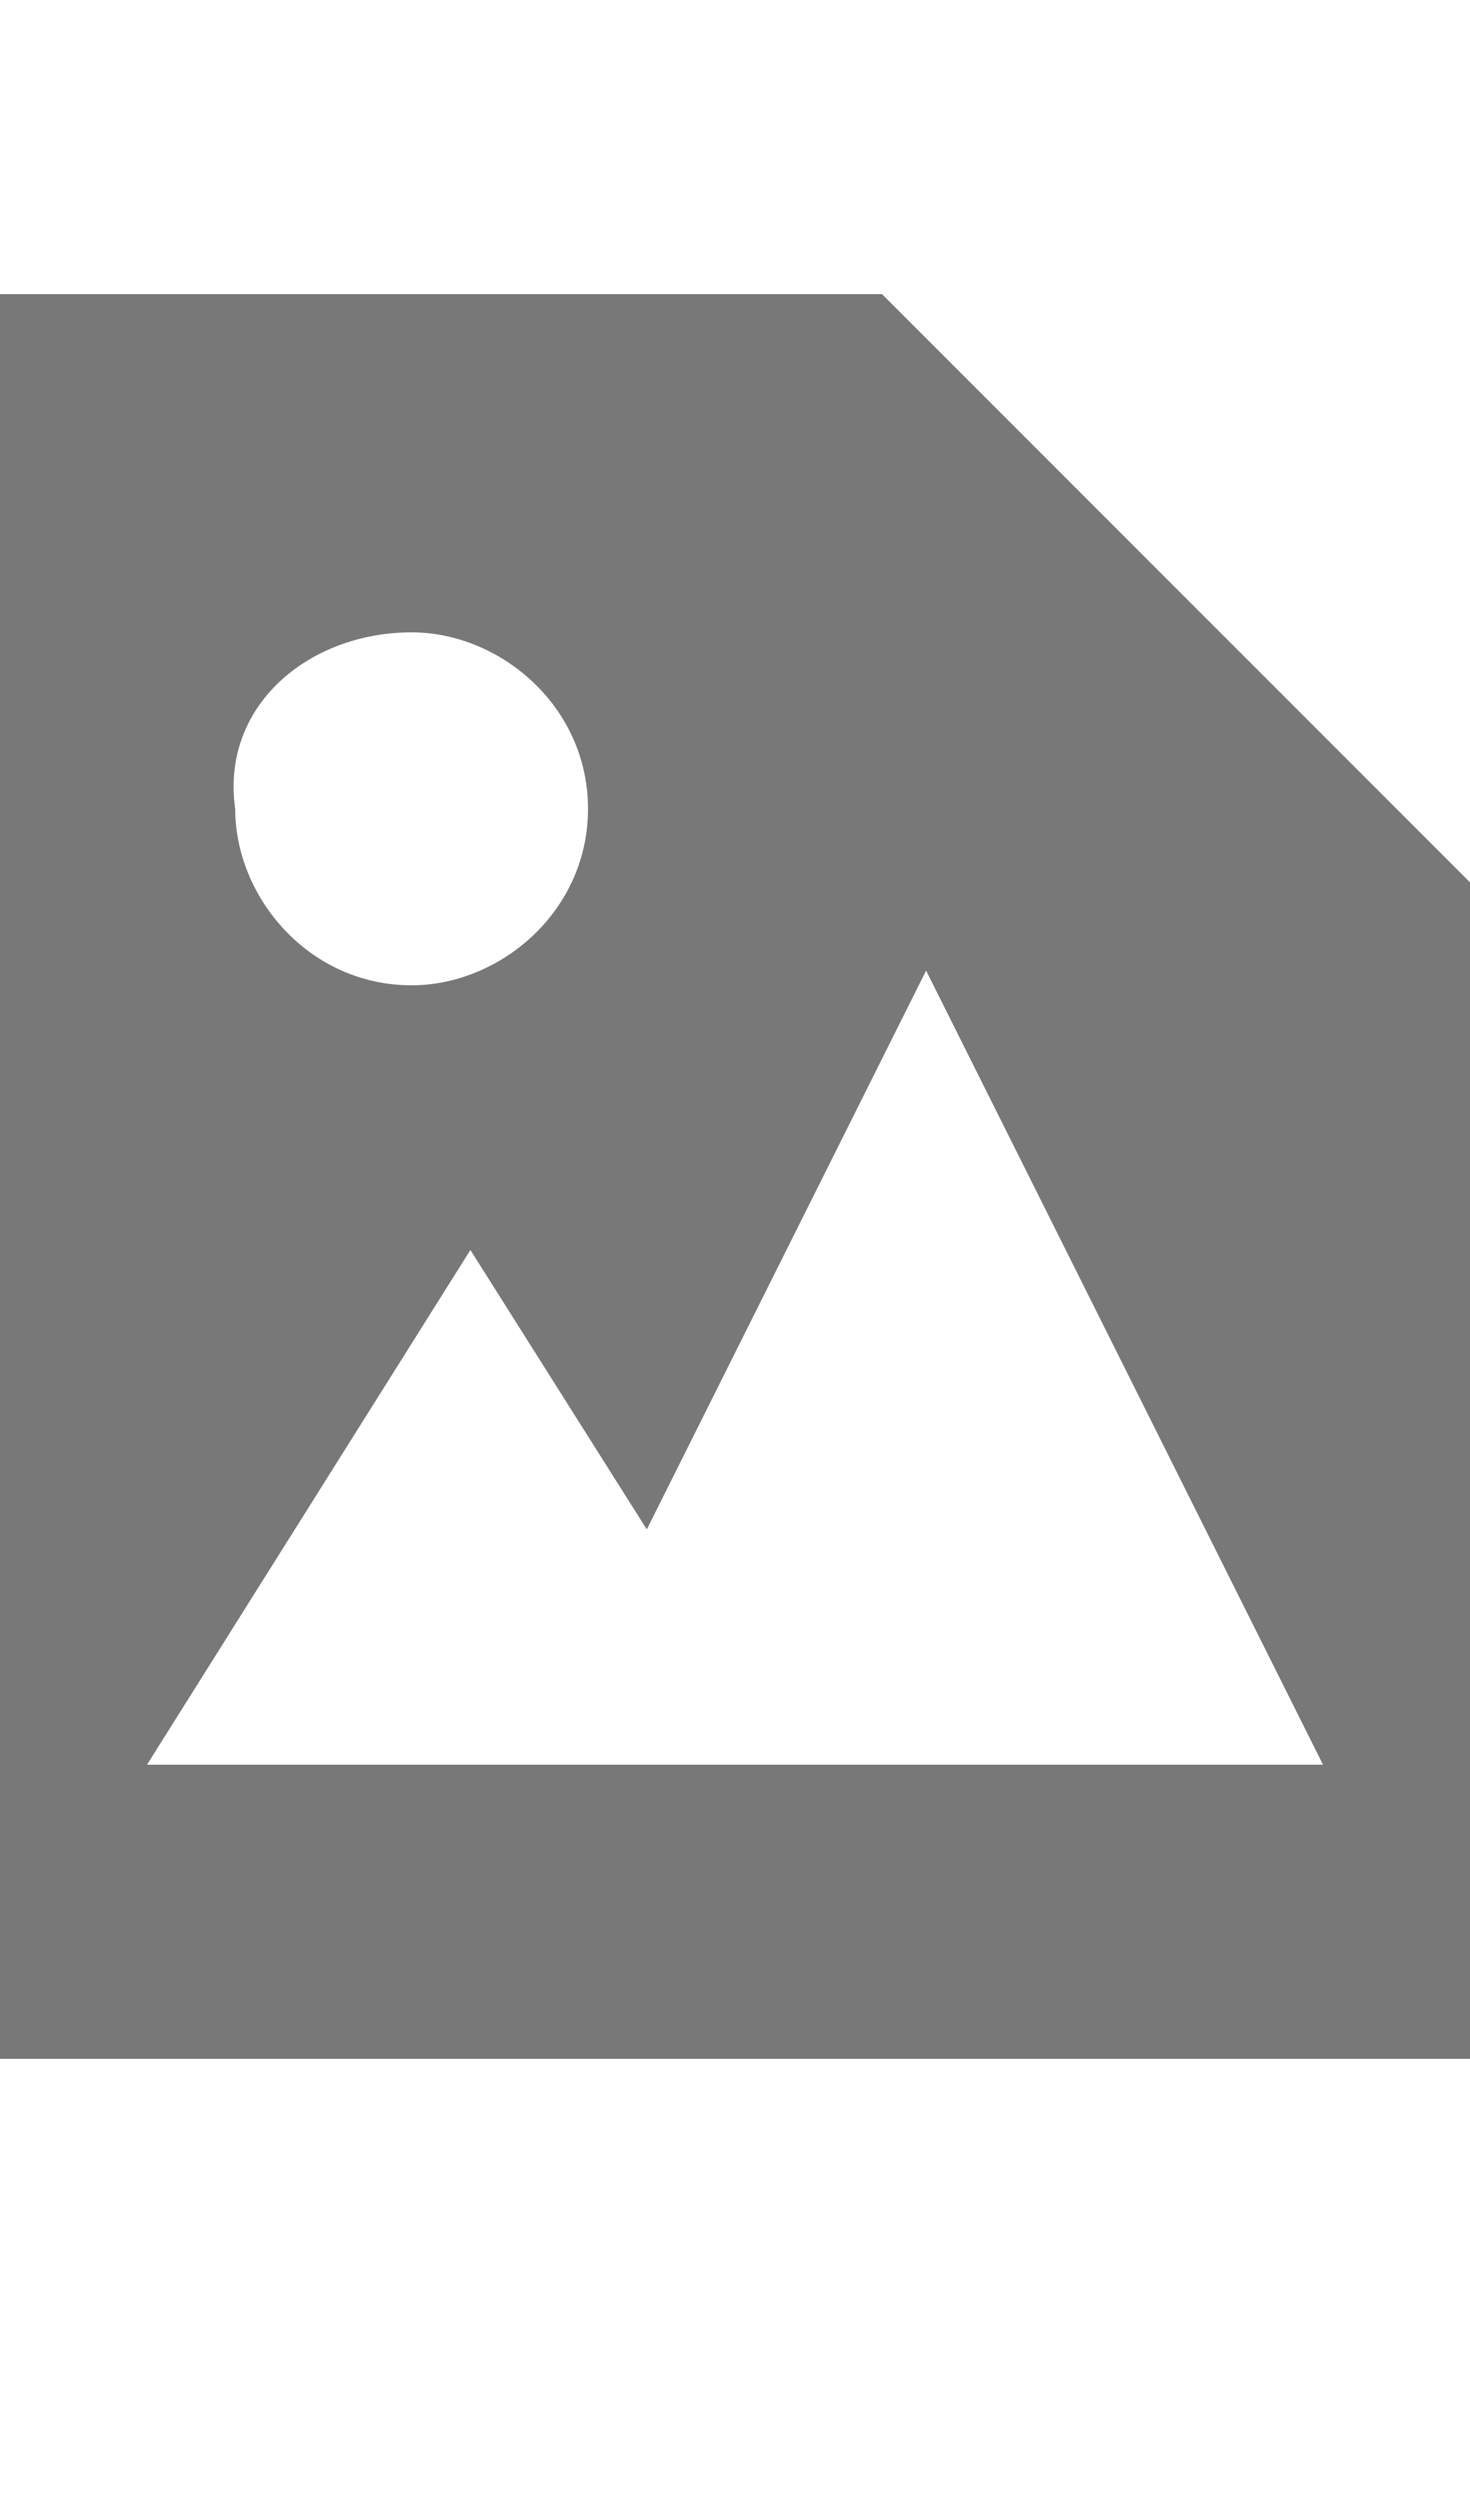 <?xml version="1.0" encoding="utf-8"?>
<!-- Generator: Adobe Illustrator 24.3.0, SVG Export Plug-In . SVG Version: 6.00 Build 0)  -->
<svg version="1.2" baseProfile="tiny" id="Layer_1" xmlns="http://www.w3.org/2000/svg" xmlns:xlink="http://www.w3.org/1999/xlink"
	 x="0px" y="0px" viewBox="0 0 10 17" overflow="visible" xml:space="preserve">
<g id="bg" display="none">
	<rect x="-142" y="-354" display="inline" width="800" height="944"/>
</g>
<g id="icons">
	<path fill="#787878" d="M6,2H0v12h10V6L6,2z M2.8,4.3C3.4,4.3,4,4.8,4,5.5S3.4,6.7,2.8,6.7c-0.7,0-1.2-0.6-1.2-1.2
		C1.5,4.8,2.1,4.3,2.8,4.3z M5.4,12H3.6H1l2.2-3.5l1.2,1.9l1.9-3.8L9,12H5.4z"/>
</g>
<g id="cm" display="none">
	<rect display="inline" fill="#EB9845" width="12" height="12"/>
</g>
</svg>
